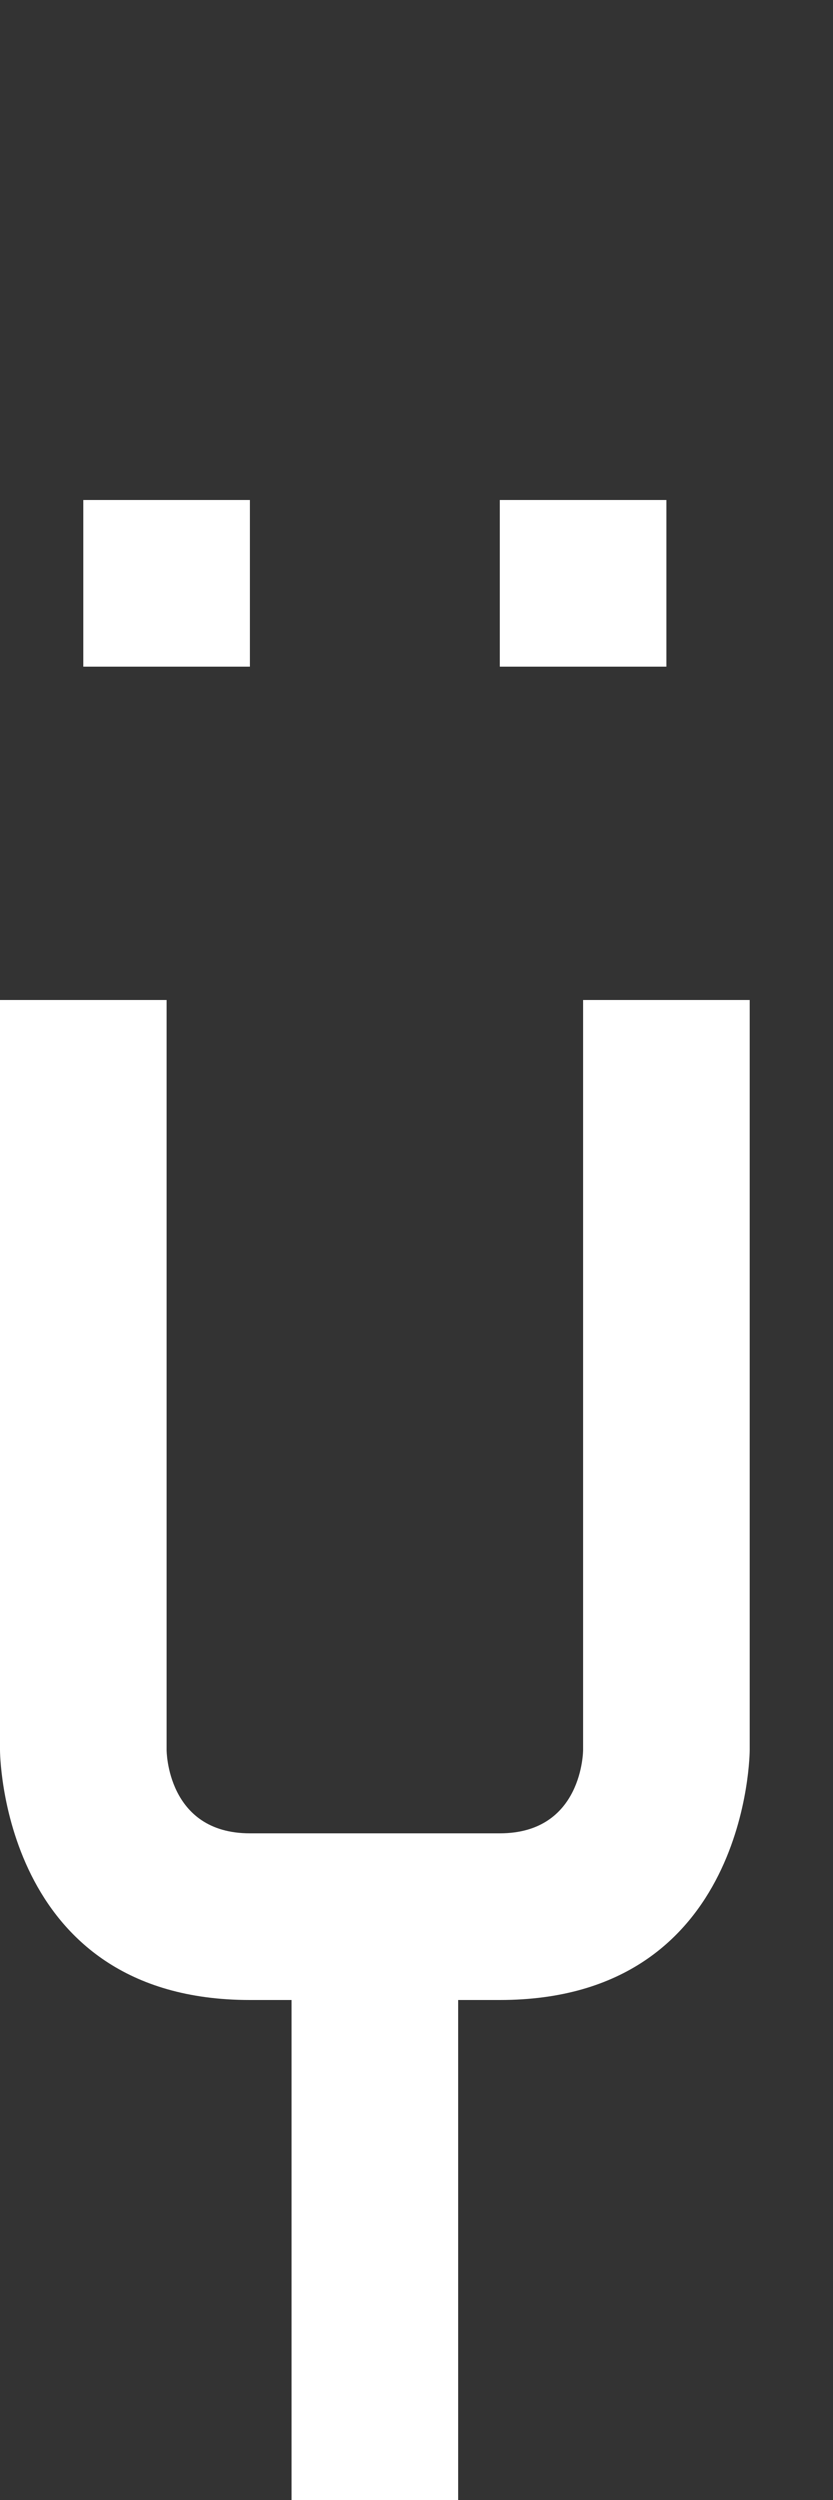 <svg width="5" height="15" viewBox="0 0 5 15" fill="none" xmlns="http://www.w3.org/2000/svg">
<rect x="0" y="0" width="5" height="15" fill="#333333" stroke="none"/>
<path d="M3 11C3.5 11 3.5 10.5 3.5 10.5L3.5 6L4.5 6L4.5 10.5C4.5 10.5 4.5 12 3 12L2.75 12L2.75 15L1.75 15L1.75 12L1.5 12C2.62268e-07 12 -8.34347e-08 10.5 -8.34347e-08 10.5L1.74048e-06 6L1 6L1 10.5C1 10.5 1 11 1.5 11L3 11Z" fill="white"/>
<path d="M1.5 3H0.5V4H1.5V3Z" fill="white"/>
<path d="M3 3H4V4H3V3Z" fill="white"/>
</svg>
